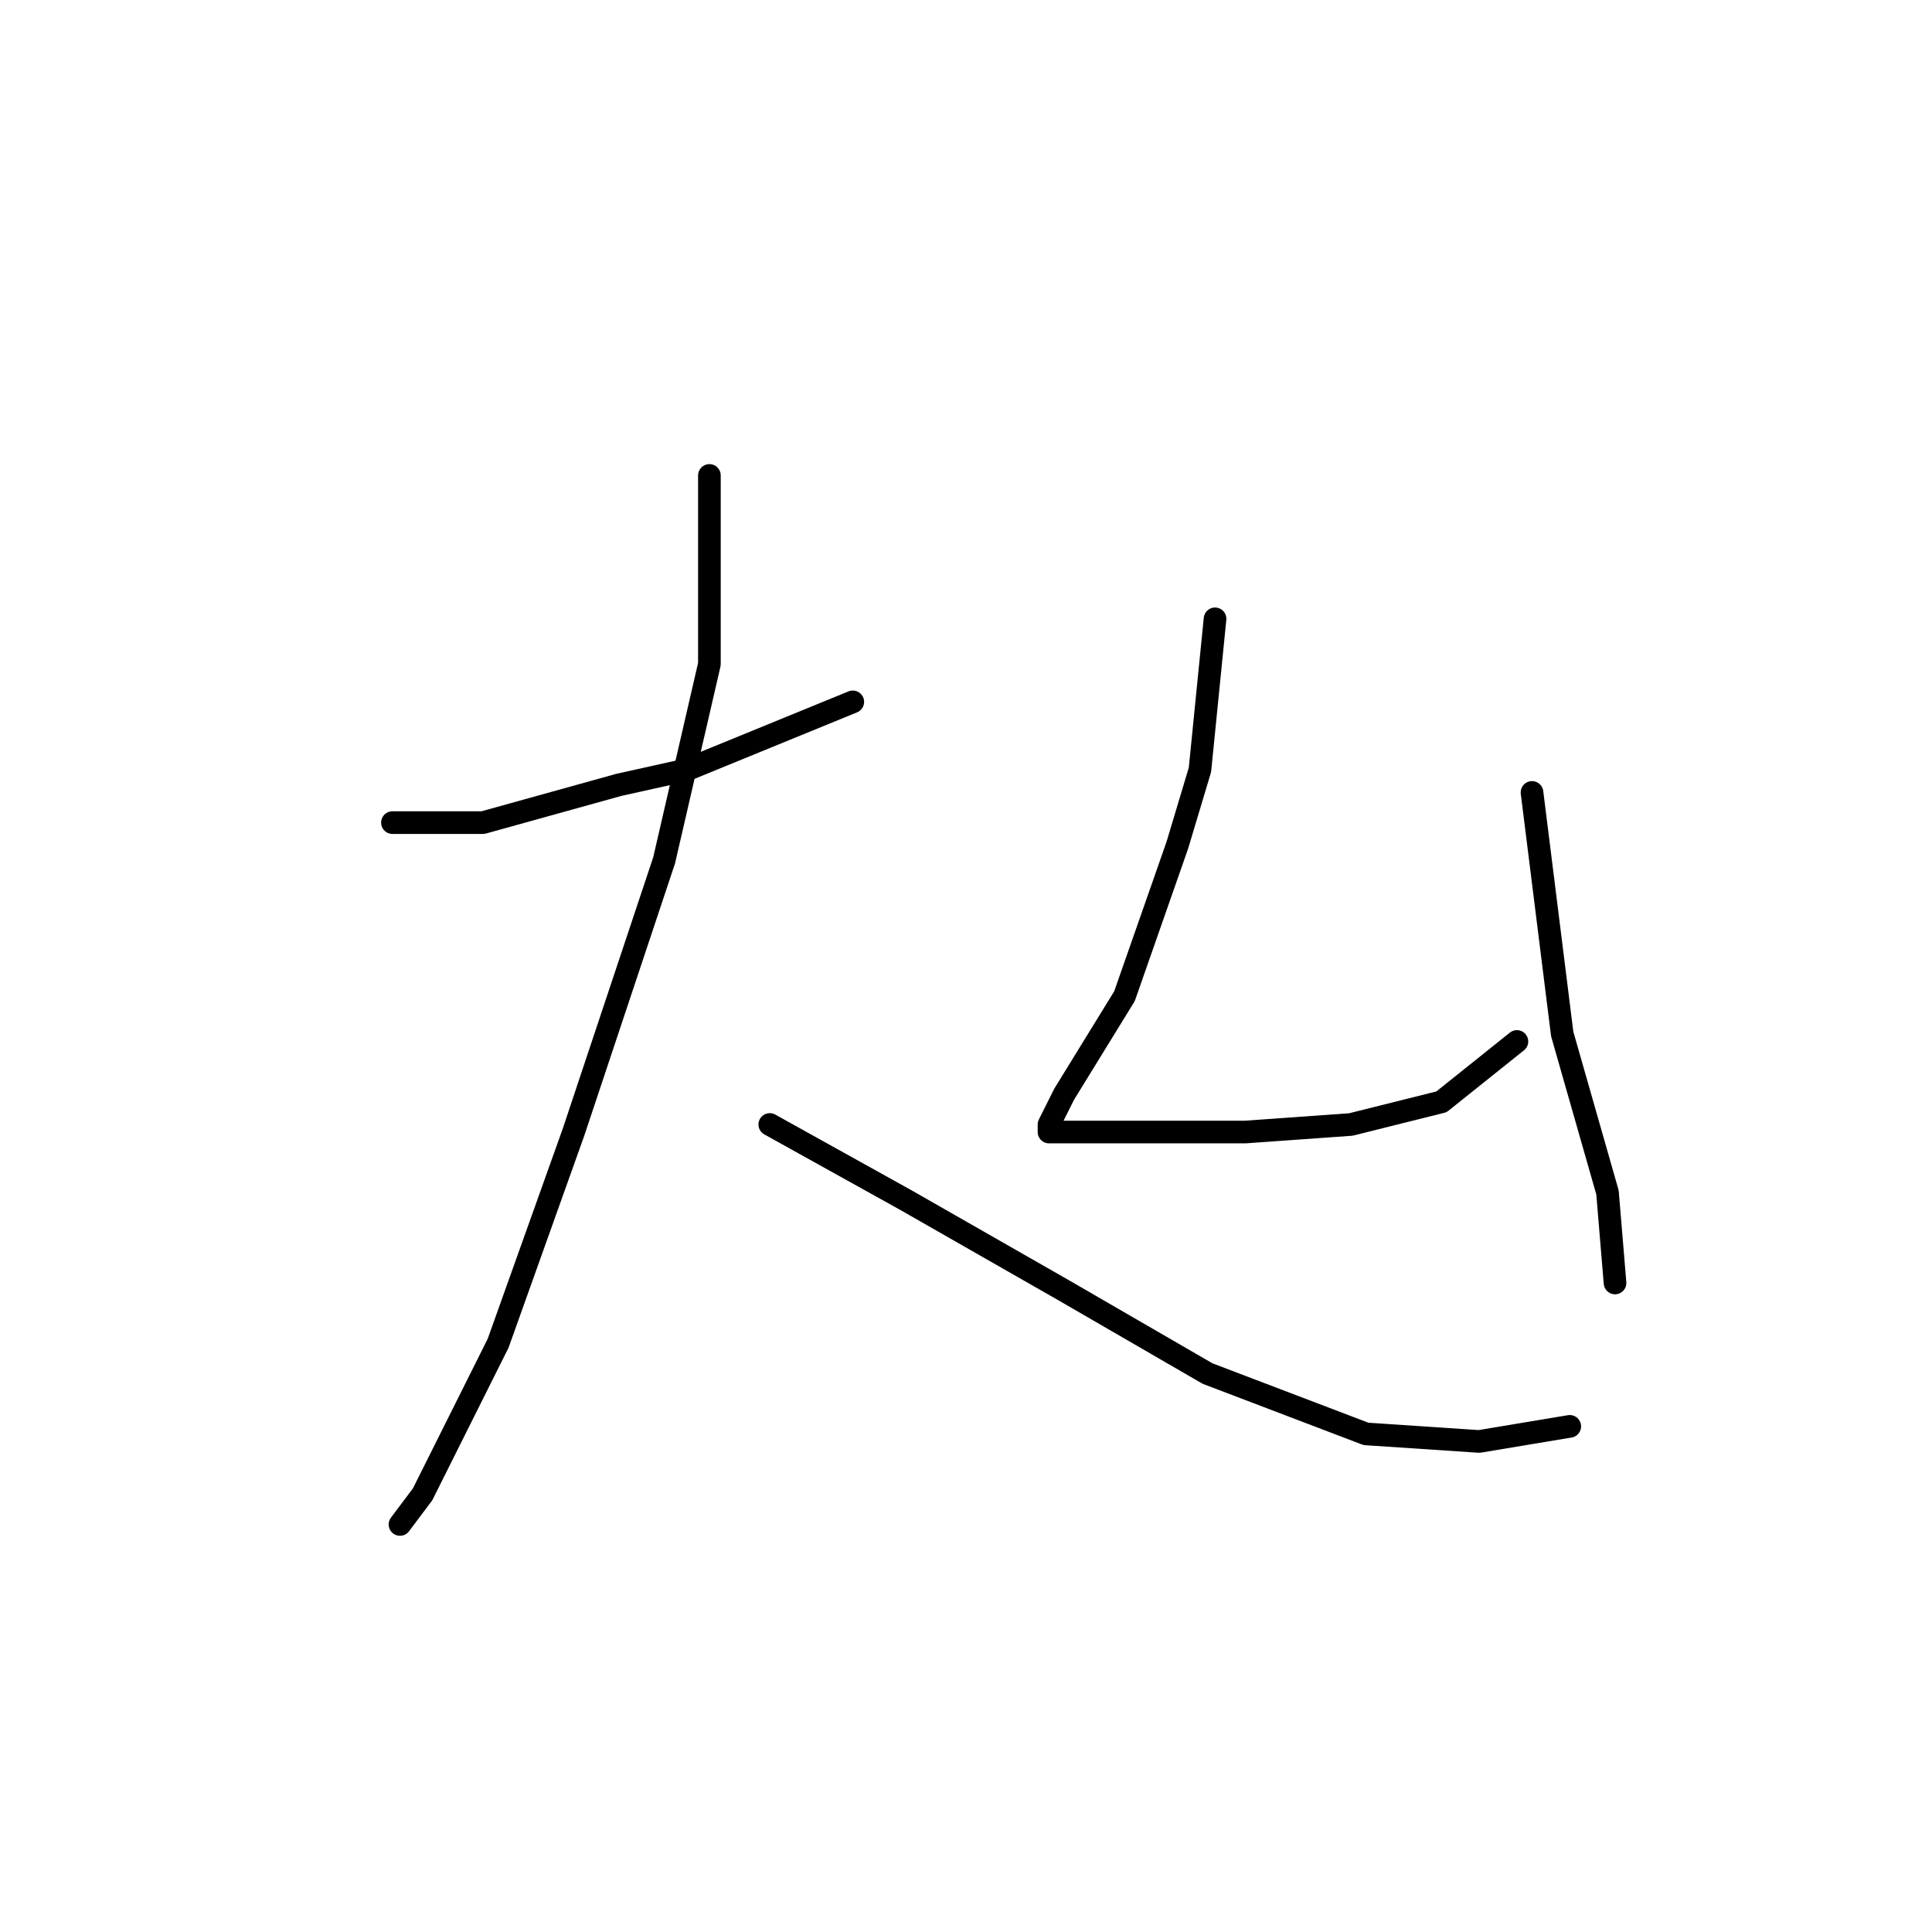 <?xml version="1.0" standalone="no"?>
    <svg width="256" height="256" xmlns="http://www.w3.org/2000/svg" version="1.1">
    <polyline stroke="black" stroke-width="3" stroke-linecap="round" fill="transparent" stroke-linejoin="round" points="52 109 58 109 64 109 82 104 91 102 113 93 113 93 " />
        <polyline stroke="black" stroke-width="3" stroke-linecap="round" fill="transparent" stroke-linejoin="round" points="94 63 94 71 94 79 94 88 88 114 76 150 66 178 56 198 53 202 53 202 " />
        <polyline stroke="black" stroke-width="3" stroke-linecap="round" fill="transparent" stroke-linejoin="round" points="102 149 111 154 120 159 141 171 160 182 181 190 196 191 208 189 208 189 " />
        <polyline stroke="black" stroke-width="3" stroke-linecap="round" fill="transparent" stroke-linejoin="round" points="161 82 160 92 159 102 156 112 149 132 141 145 139 149 139 150 153 150 165 150 179 149 191 146 201 138 201 138 " />
        <polyline stroke="black" stroke-width="3" stroke-linecap="round" fill="transparent" stroke-linejoin="round" points="203 105 205 121 207 137 213 158 214 170 214 170 " />
        </svg>